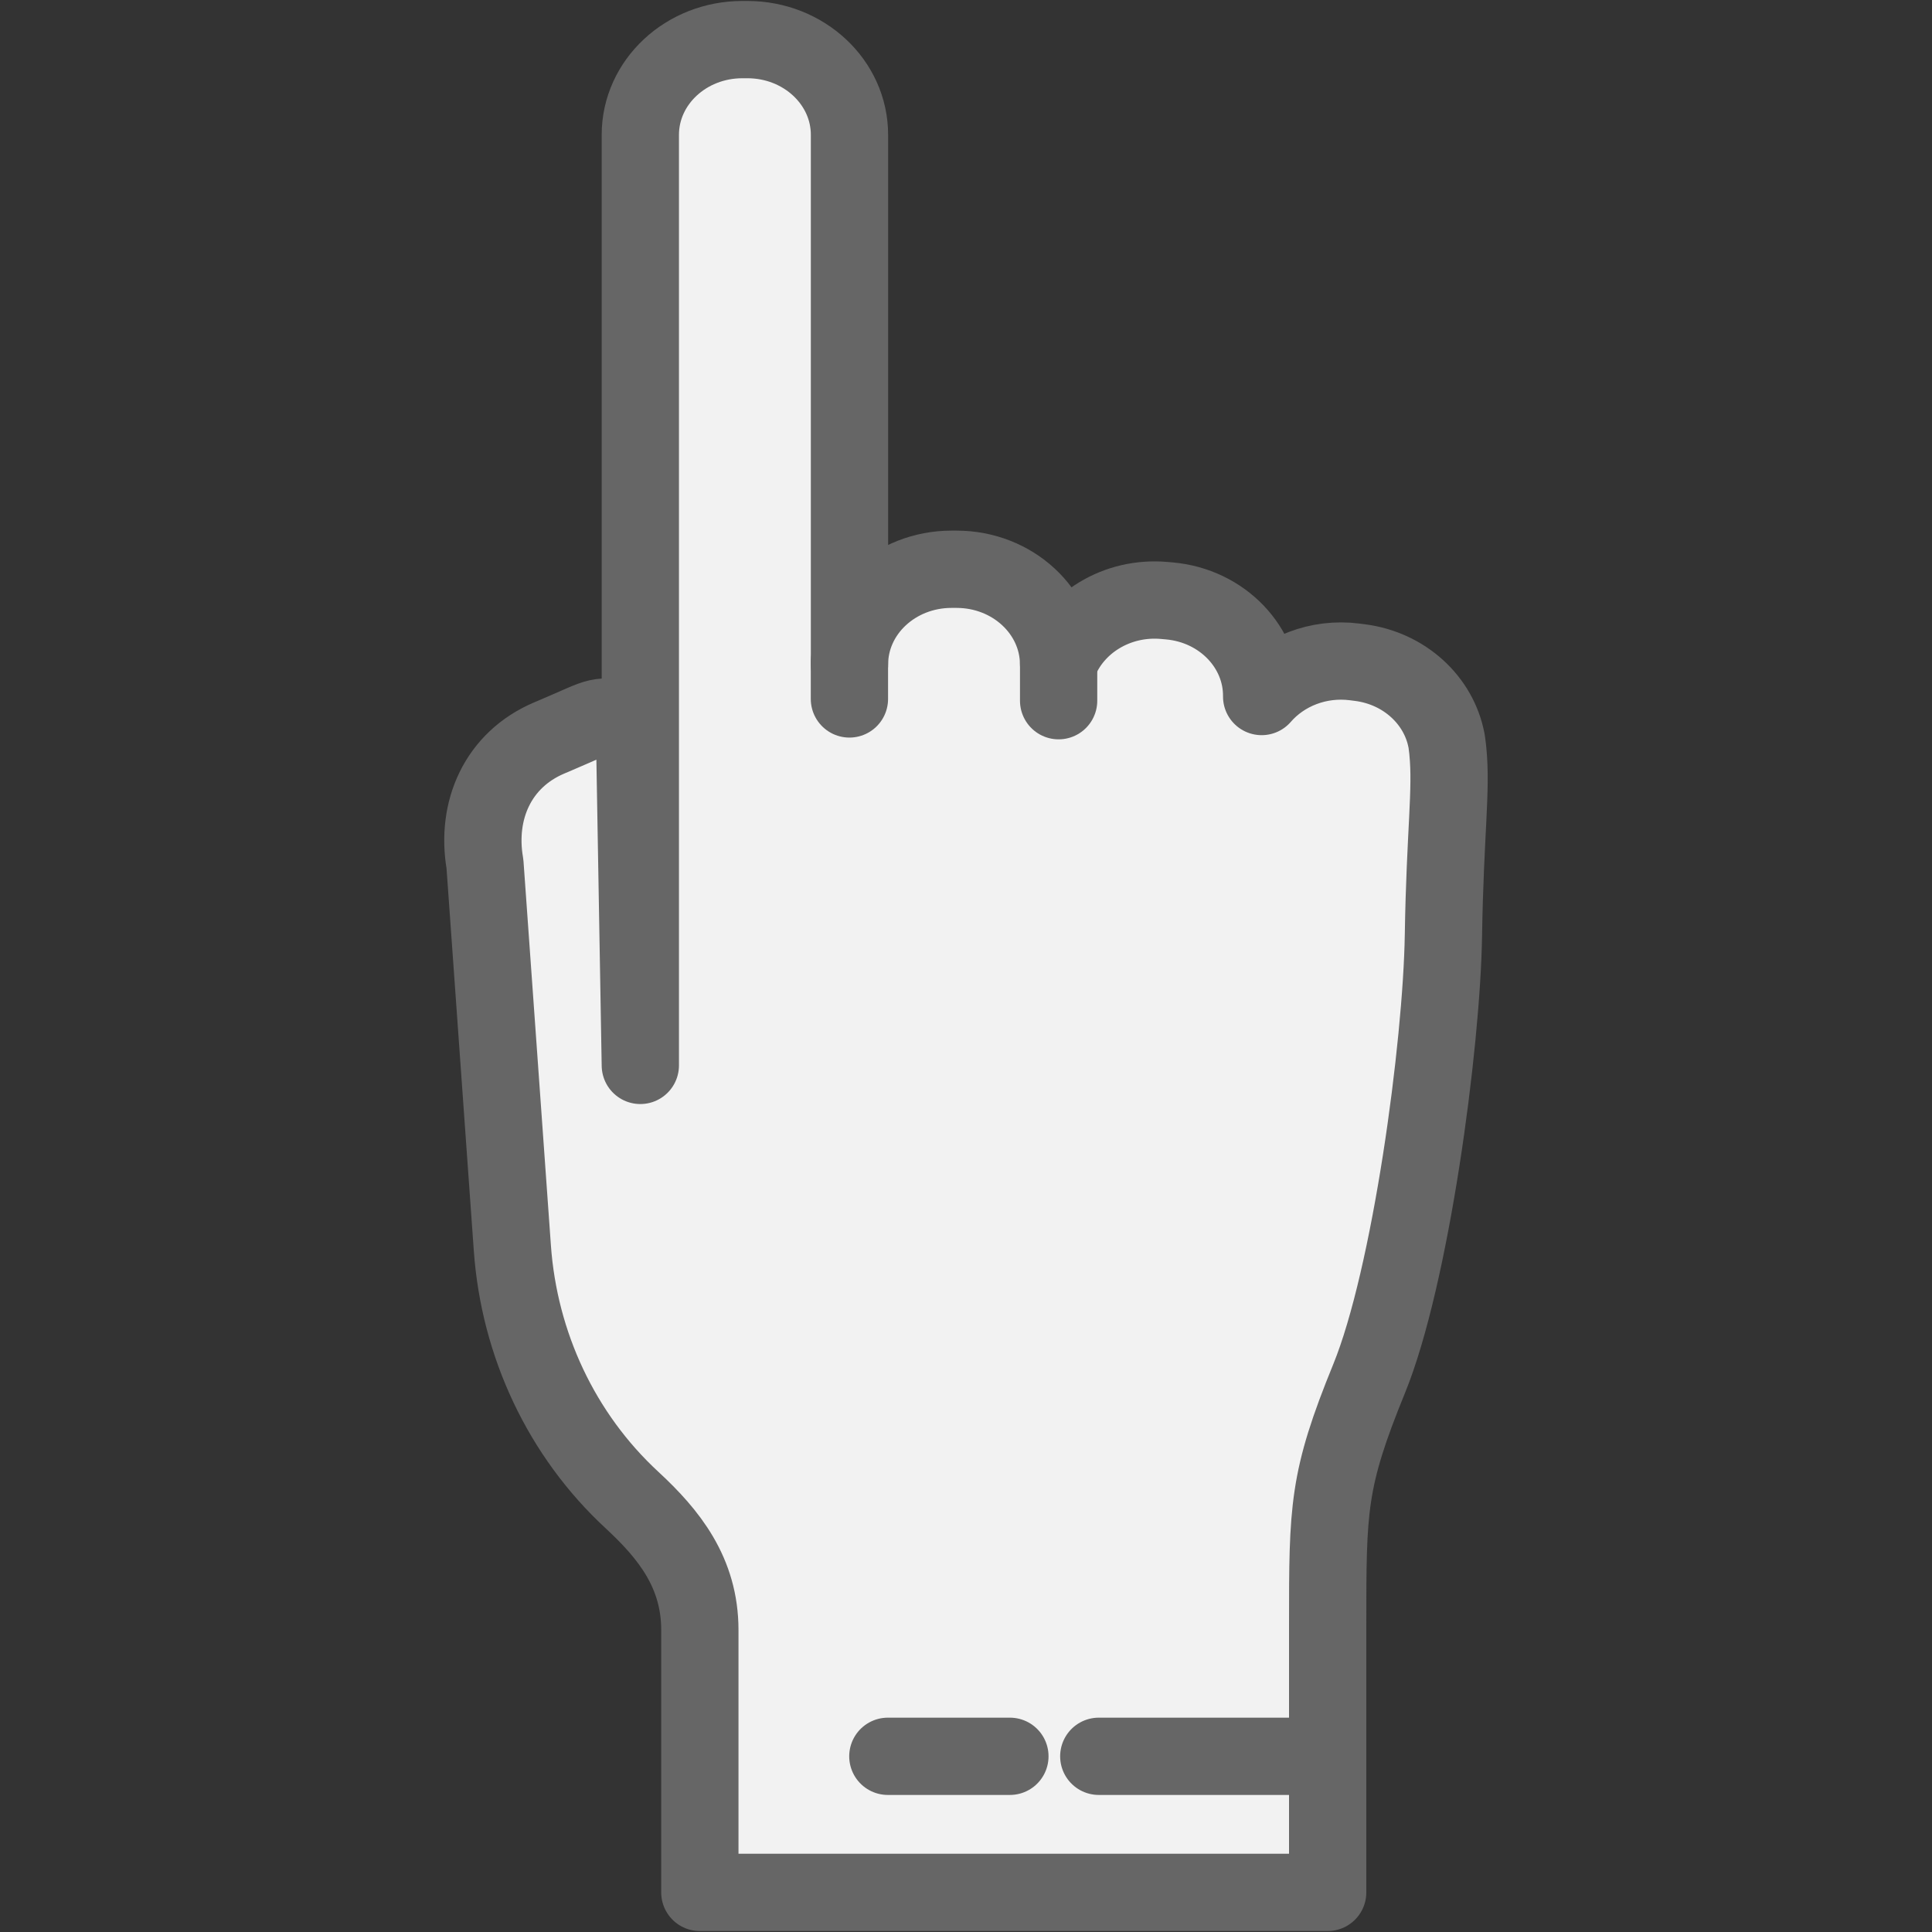 <?xml version="1.0" encoding="utf-8"?>
<!-- Generator: Adobe Illustrator 26.0.1, SVG Export Plug-In . SVG Version: 6.00 Build 0)  -->
<svg version="1.1" id="Ebene_1" xmlns="http://www.w3.org/2000/svg" xmlns:xlink="http://www.w3.org/1999/xlink" x="0px" y="0px"
	 viewBox="0 0 1000 1000" style="enable-background:new 0 0 1000 1000;" xml:space="preserve">
<rect x="0" y="0" width="1000" height="1000" fill="#333333" stroke="none"/>
<style type="text/css">
	.st0{fill:#F2F2F2;stroke:#666666;stroke-width:40;stroke-linecap:round;stroke-linejoin:round;stroke-miterlimit:10;}
	.st1{fill:#F2F2F2;stroke:#666666;stroke-width:39.804;stroke-linecap:round;stroke-linejoin:round;stroke-miterlimit:10;}
	.st2{fill:none;stroke:#666666;stroke-width:39.804;stroke-linecap:round;stroke-linejoin:round;stroke-miterlimit:10;}
	.st3{fill:none;stroke:#666666;stroke-width:68.037;stroke-linecap:round;stroke-linejoin:round;stroke-miterlimit:10;}
	.st4{fill:#666666;}
	.st5{fill:none;stroke:#666666;stroke-width:40;stroke-linecap:round;stroke-linejoin:round;stroke-miterlimit:10;}
	.st6{fill:none;stroke:#666666;stroke-width:90;stroke-linecap:round;stroke-linejoin:round;stroke-miterlimit:10;}
	.st7{fill:#F2F2F2;}
	.st8{fill:none;stroke:#666666;stroke-width:98.74;stroke-linecap:round;stroke-linejoin:round;stroke-miterlimit:10;}
	.st9{fill:#F2F2F2;stroke:#666666;stroke-width:28;stroke-linecap:round;stroke-linejoin:round;stroke-miterlimit:10;}
</style>
<g>
	<g>
		<path class="st0" d="M749.4,388.77c-0.03-0.49-0.1-0.97-0.15-1.45c-0.08-0.74-0.18-1.48-0.28-2.23c-0.09-0.58-0.14-1.17-0.25-1.75
			c-0.01-0.07-0.02-0.13-0.03-0.2l-0.02,0.01c-3.91-20.5-21.55-37.24-44.85-40.21l-2.57-0.33c-19-2.42-36.97,4.94-48.22,17.91
			c0.25-25.32-20.27-47.04-47.78-49.49l-2.59-0.23c-24.6-2.19-46.82,11.77-54.74,32.56c-0.34-26.95-23.83-48.71-52.8-48.71h-2.6
			c-29.18,0-52.83,22.07-52.83,49.3V69.8c0-27.23-23.65-49.3-52.83-49.3h-2.6c-29.18,0-52.83,22.07-52.83,49.3v481.65l-3.1-179.04
			c-21.27-2.2-15.07-2.71-41.64,8.54l-2.37,1c-26.57,11.25-38.14,37.43-33.31,65.23l14.19,198.89
			c3.55,49.71,25.37,96.58,61.96,130.39c19.19,17.74,35.08,37.6,35.08,67.24V979.5h324.96c0,0,0-96.51,0-138.24
			c0-60.79,0-75.12,21.46-127.7c21.46-52.58,37.56-171.93,38.46-229.62C747.96,431.12,751.44,409.16,749.4,388.77z"/>
		<line class="st0" x1="547.94" y1="343.37" x2="547.94" y2="362.68"/>
		<line class="st0" x1="439.66" y1="342.46" x2="439.66" y2="361.77"/>
	</g>
	<line class="st0" x1="568.73" y1="909.06" x2="681.22" y2="909.06"/>
	<line class="st0" x1="459.55" y1="909.06" x2="522.72" y2="909.06"/>
</g>
</svg>
